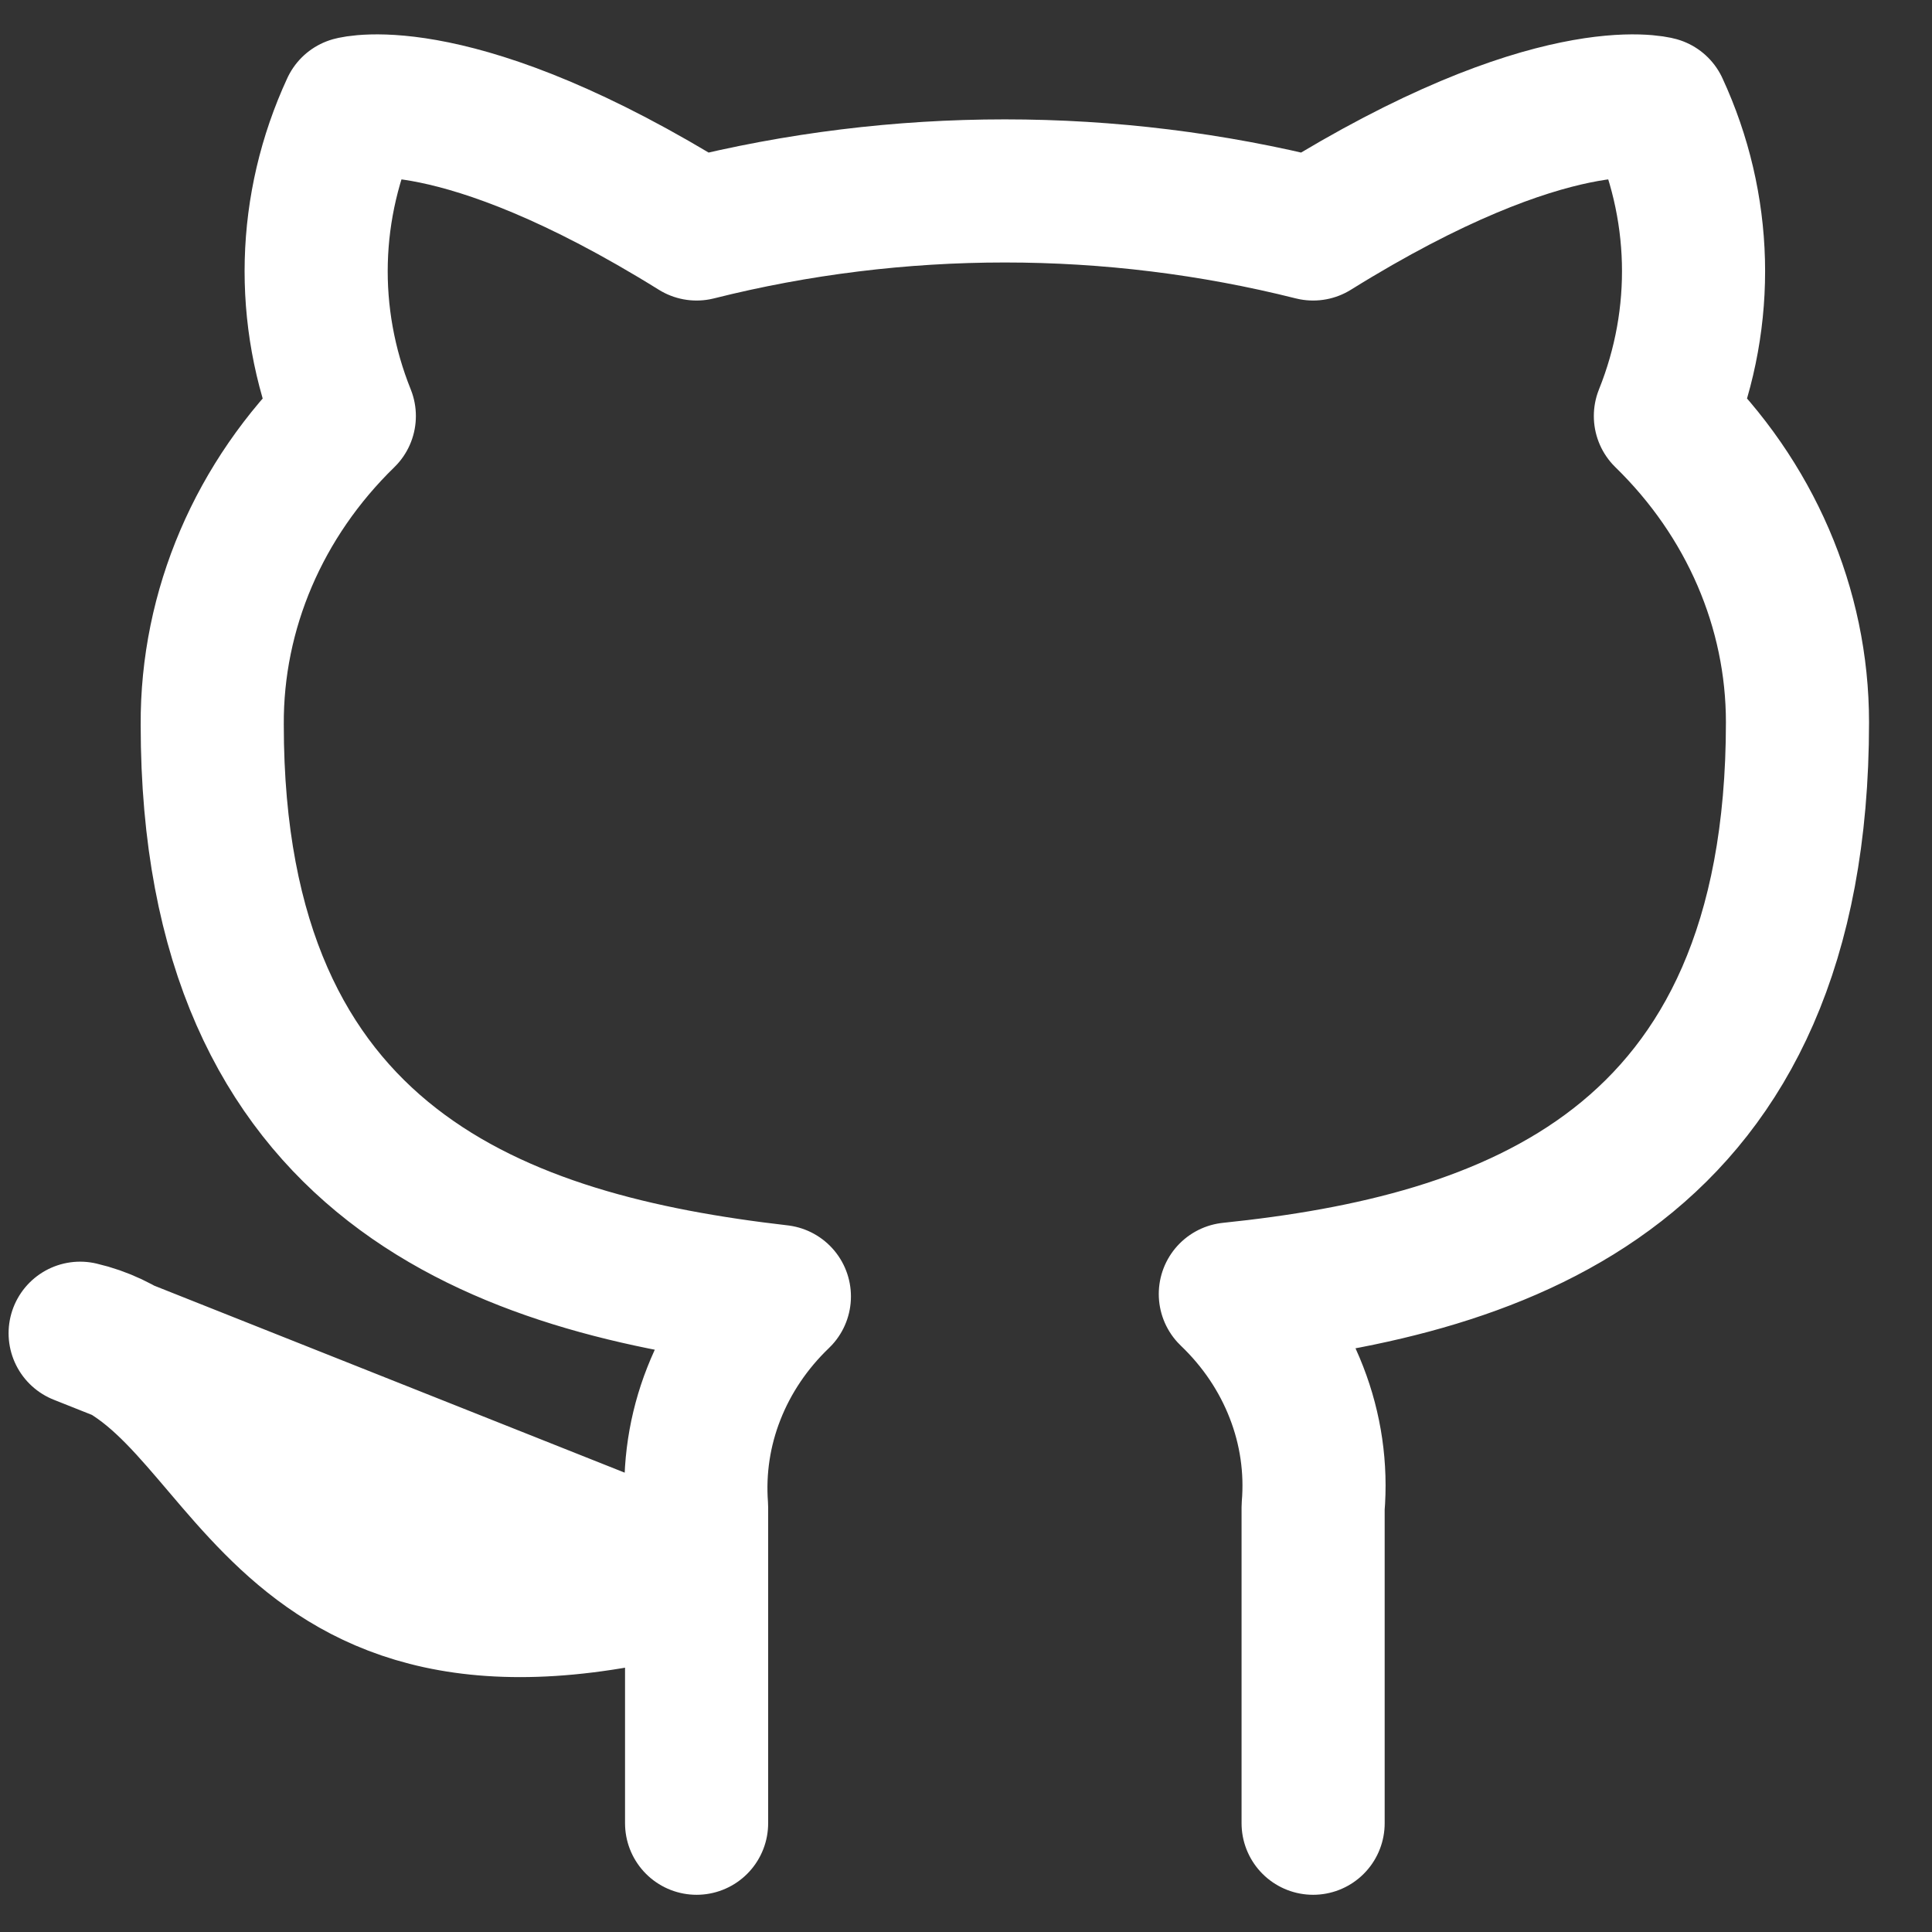 <svg width="27" height="27" viewBox="0 0 27 27" fill="none" xmlns="http://www.w3.org/2000/svg">
<rect x="0" y="0" width="27" height="27" fill="#333333" stroke="none"/>
<path d="M18.351 25.48V21.063C18.397 20.518 18.318 19.971 18.118 19.458C17.919 18.944 17.604 18.476 17.194 18.084C21.058 17.684 25.12 16.326 25.12 10.094C25.12 8.5 24.459 6.968 23.274 5.814C23.835 4.419 23.795 2.878 23.163 1.511C23.163 1.511 21.711 1.111 18.351 3.2C15.53 2.491 12.556 2.491 9.735 3.2C6.375 1.111 4.923 1.511 4.923 1.511C4.291 2.878 4.251 4.419 4.812 5.814C3.619 6.976 2.957 8.523 2.966 10.128C2.966 16.314 7.028 17.673 10.892 18.118C10.487 18.506 10.175 18.969 9.976 19.476C9.776 19.983 9.695 20.524 9.735 21.063V25.48M9.735 22.056C3.582 23.768 3.582 19.202 1.12 18.632L9.735 22.056Z" stroke="white" stroke-width="2" stroke-linecap="round" stroke-linejoin="round"/>
</svg>
